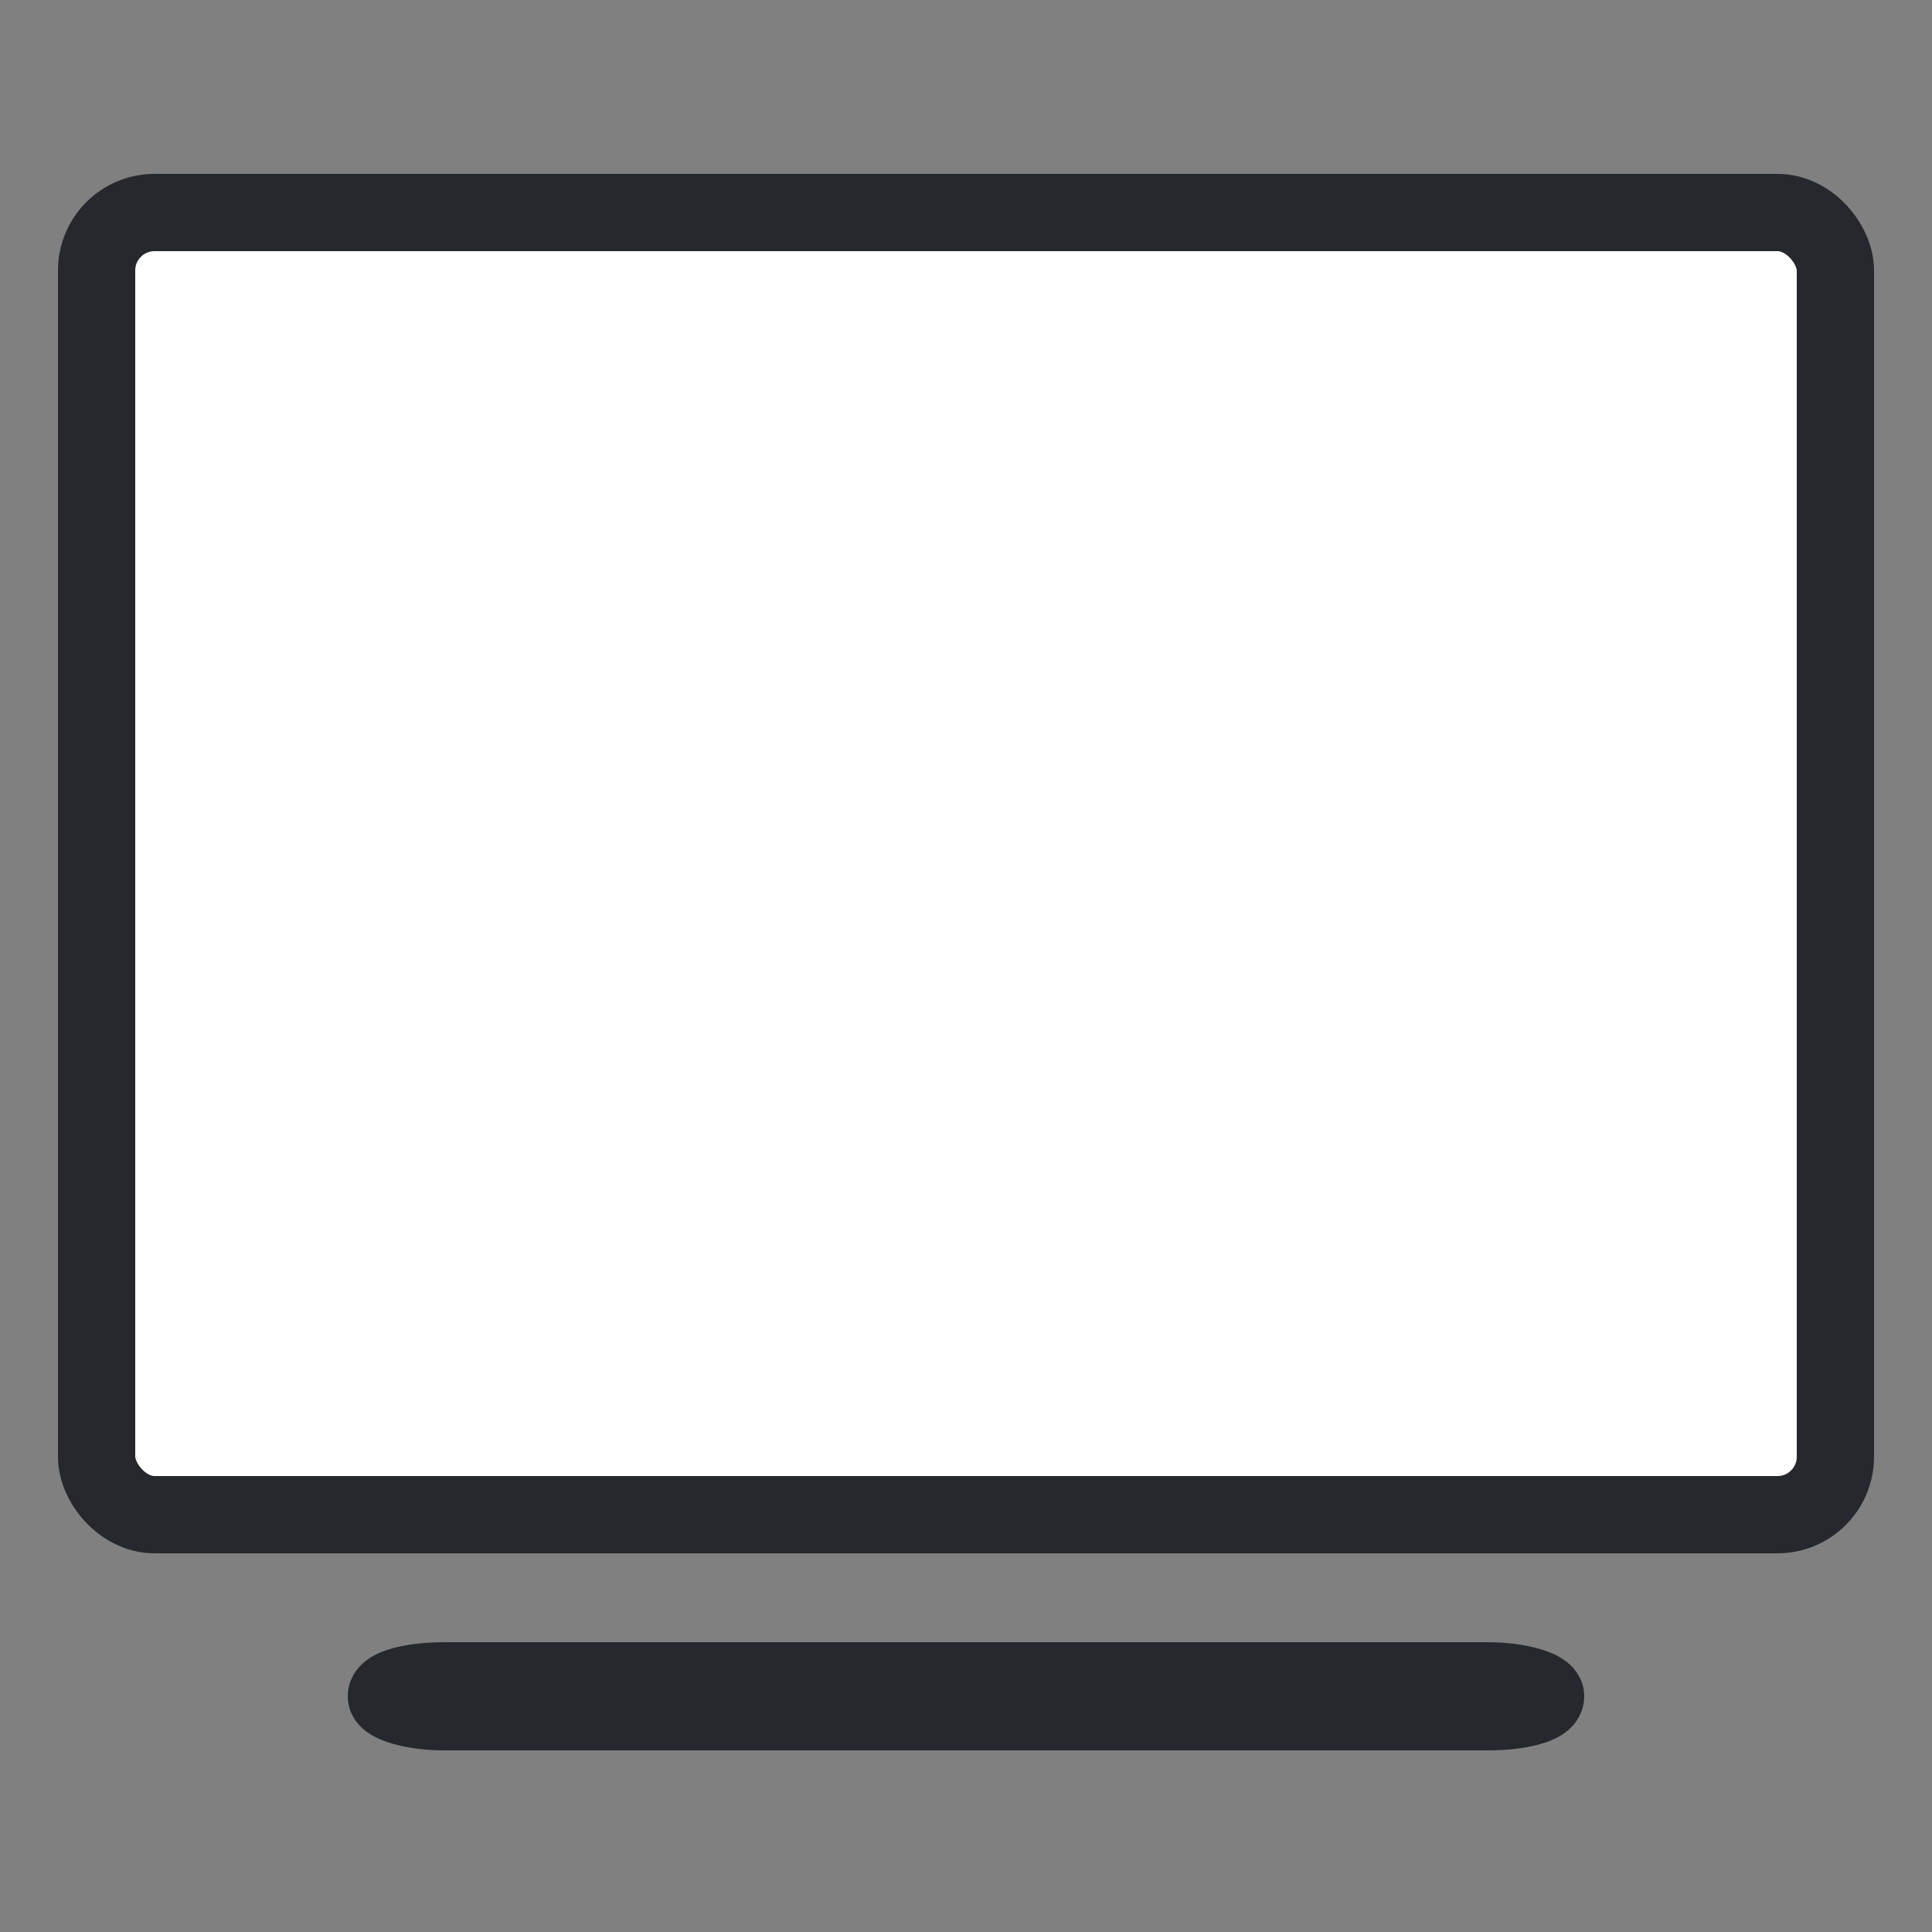<svg width="500" height="500" viewBox="0 0 500 500" xmlns="http://www.w3.org/2000/svg">
 <rect x="0" y="0" width="500" height="500" fill="#808080" stroke="none"/>
 <g>
  <rect x="-1" y="-1" width="502" height="502" id="canvas_background" fill="none"/>
 </g>
 <g>
  <rect fill="#ffffff" stroke="#25292e" stroke-width="20" x="25" y="55" width="450" height="337" id="svg_1" rx="15"/>
  <rect fill="none" stroke="#25292e" stroke-width="20" x="100" y="435" width="300" height="8" id="svg_2" rx="15"/>
 </g>
</svg>